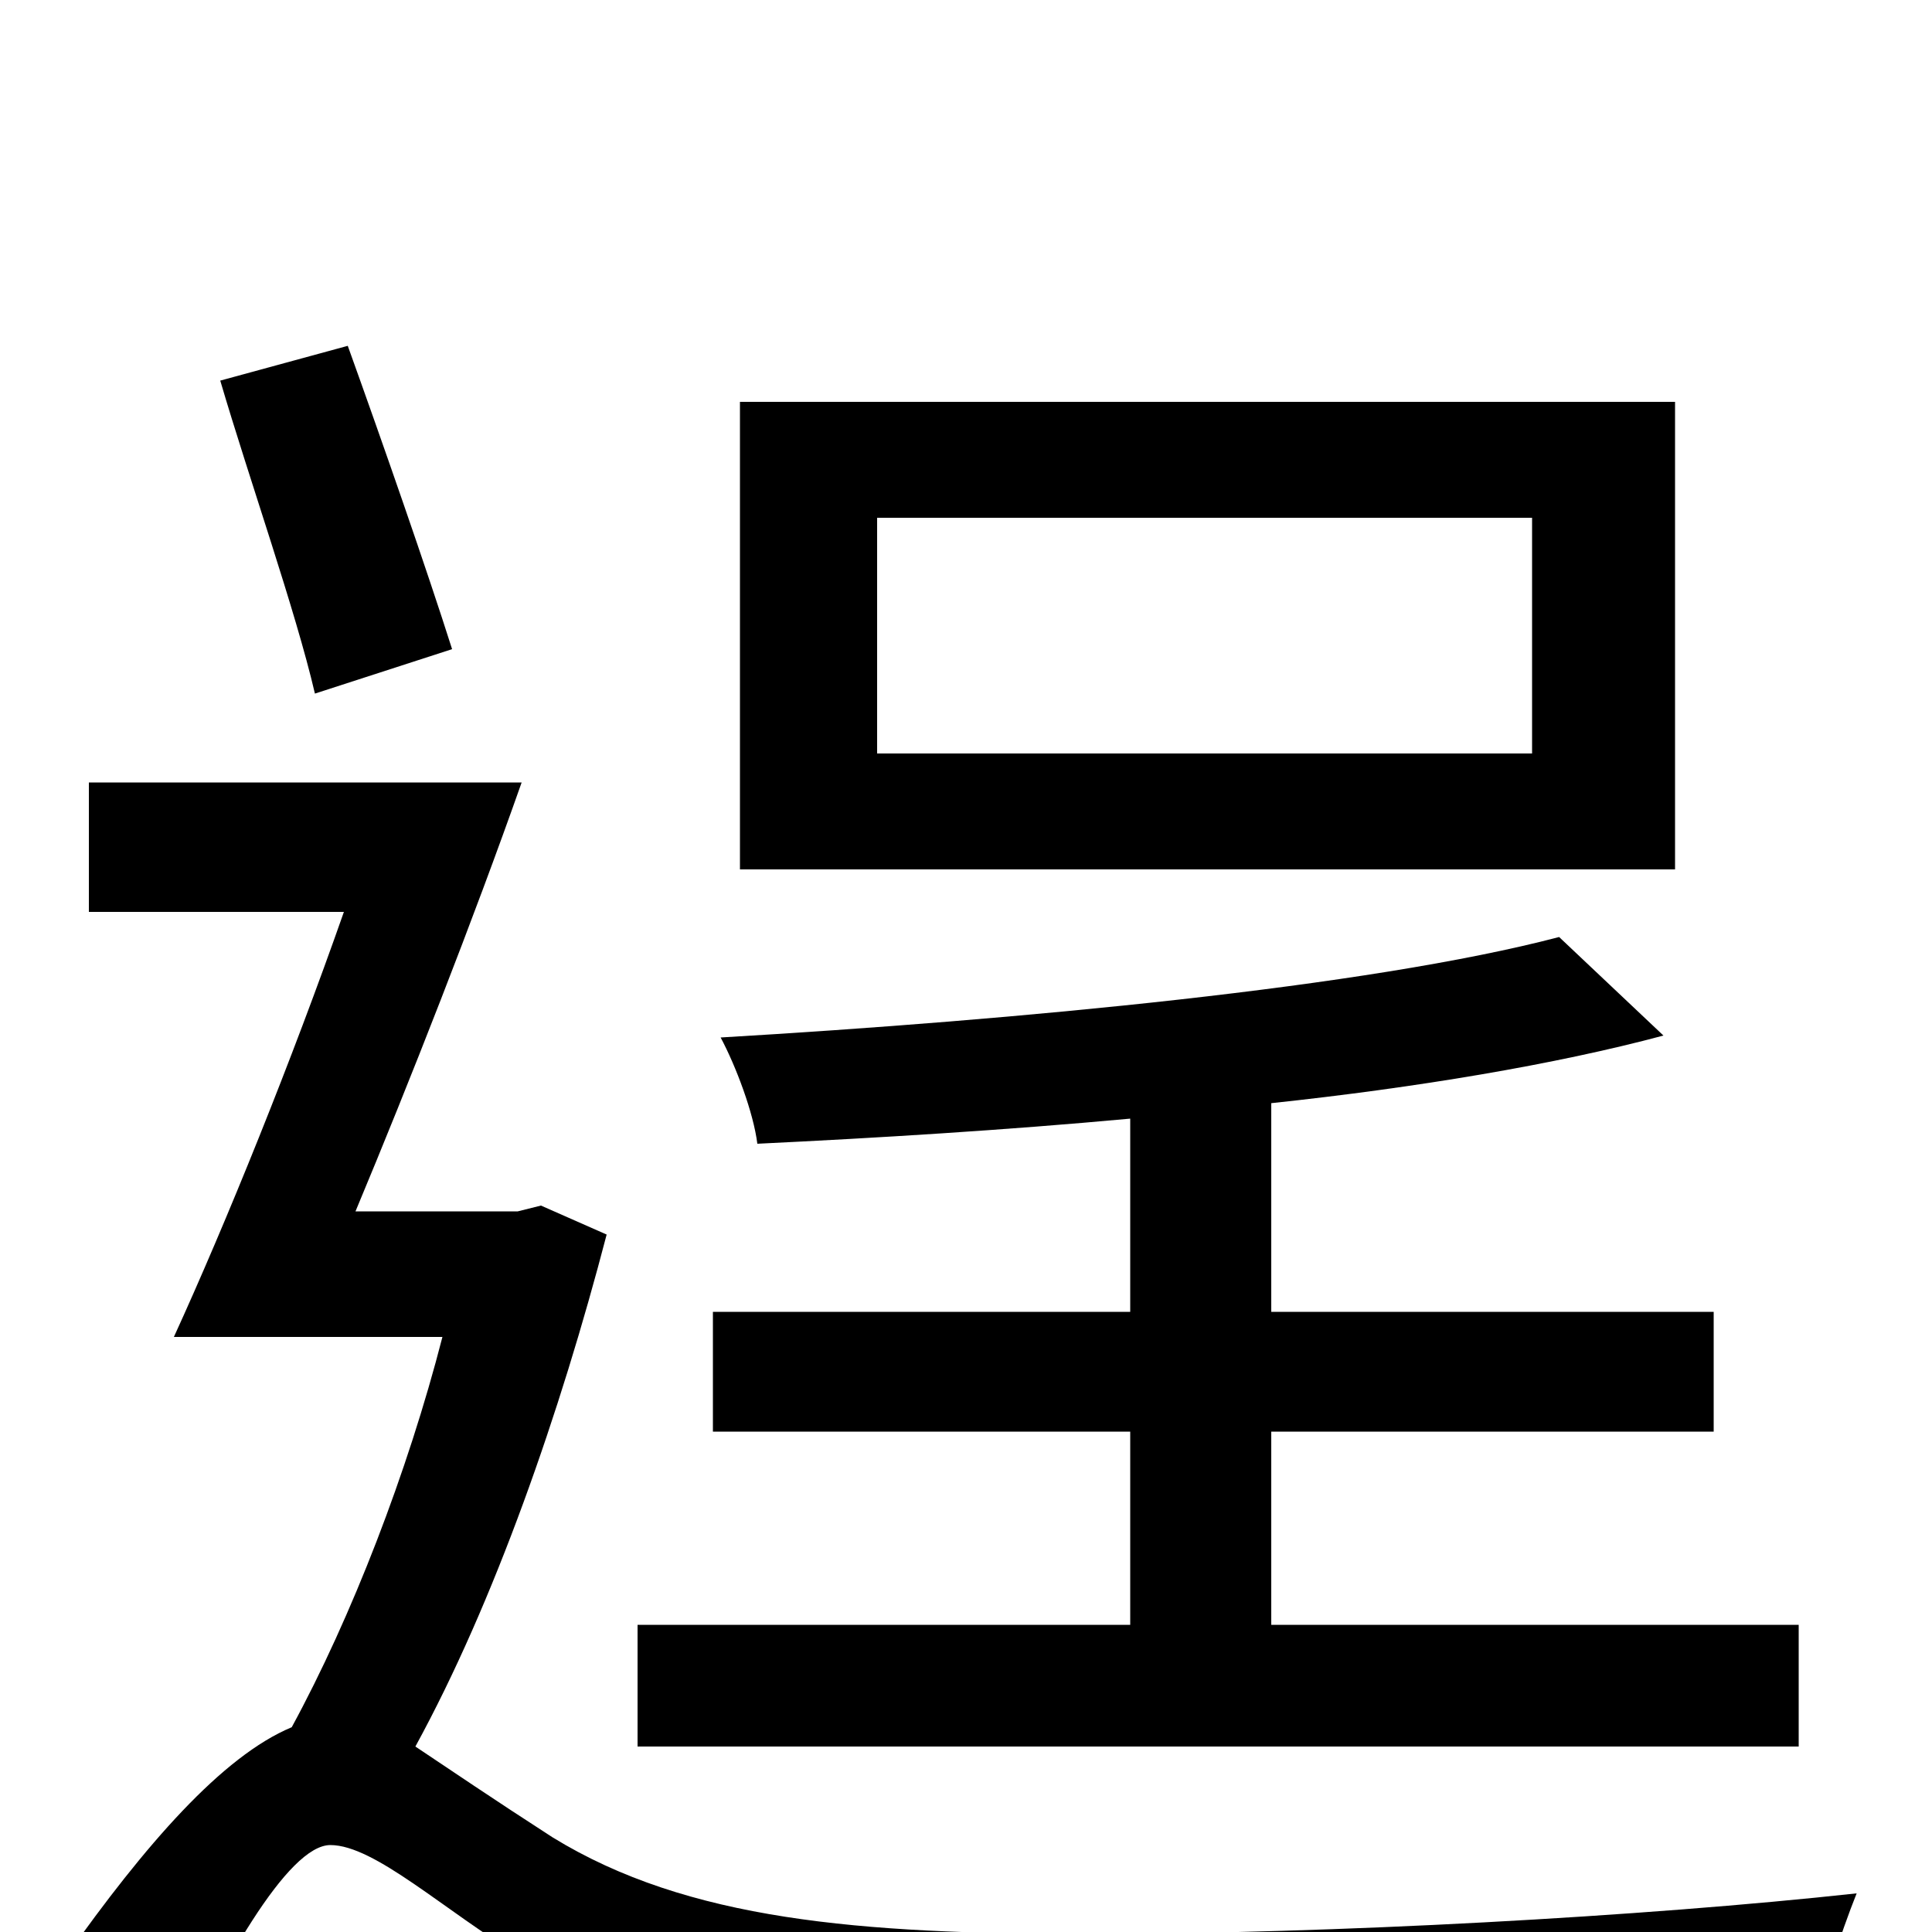 <svg xmlns="http://www.w3.org/2000/svg" viewBox="0 -1000 1000 1000">
	<path fill="#000000" d="M793 -610H454V-732H793ZM867 -792H383V-550H867ZM931 -159H658V-259H887V-321H658V-429C733 -437 805 -449 861 -464L807 -515C708 -489 526 -472 373 -463C381 -448 390 -424 392 -408C454 -411 520 -415 585 -421V-321H369V-259H585V-159H330V-96H931ZM234 -664C221 -705 198 -771 180 -821L114 -803C129 -752 153 -684 163 -641ZM280 -376L268 -373H184C212 -440 245 -524 270 -595H46V-528H178C151 -451 117 -367 90 -308H229C211 -238 182 -163 151 -106C115 -91 75 -45 34 13L85 81C114 17 149 -45 171 -45C194 -45 230 -11 270 13C344 57 430 68 561 68C679 68 865 62 940 57C941 35 953 0 961 -20C851 -8 690 1 563 1C445 1 356 -6 286 -49C255 -69 233 -84 215 -96C256 -171 290 -269 314 -361Z"/>
</svg>